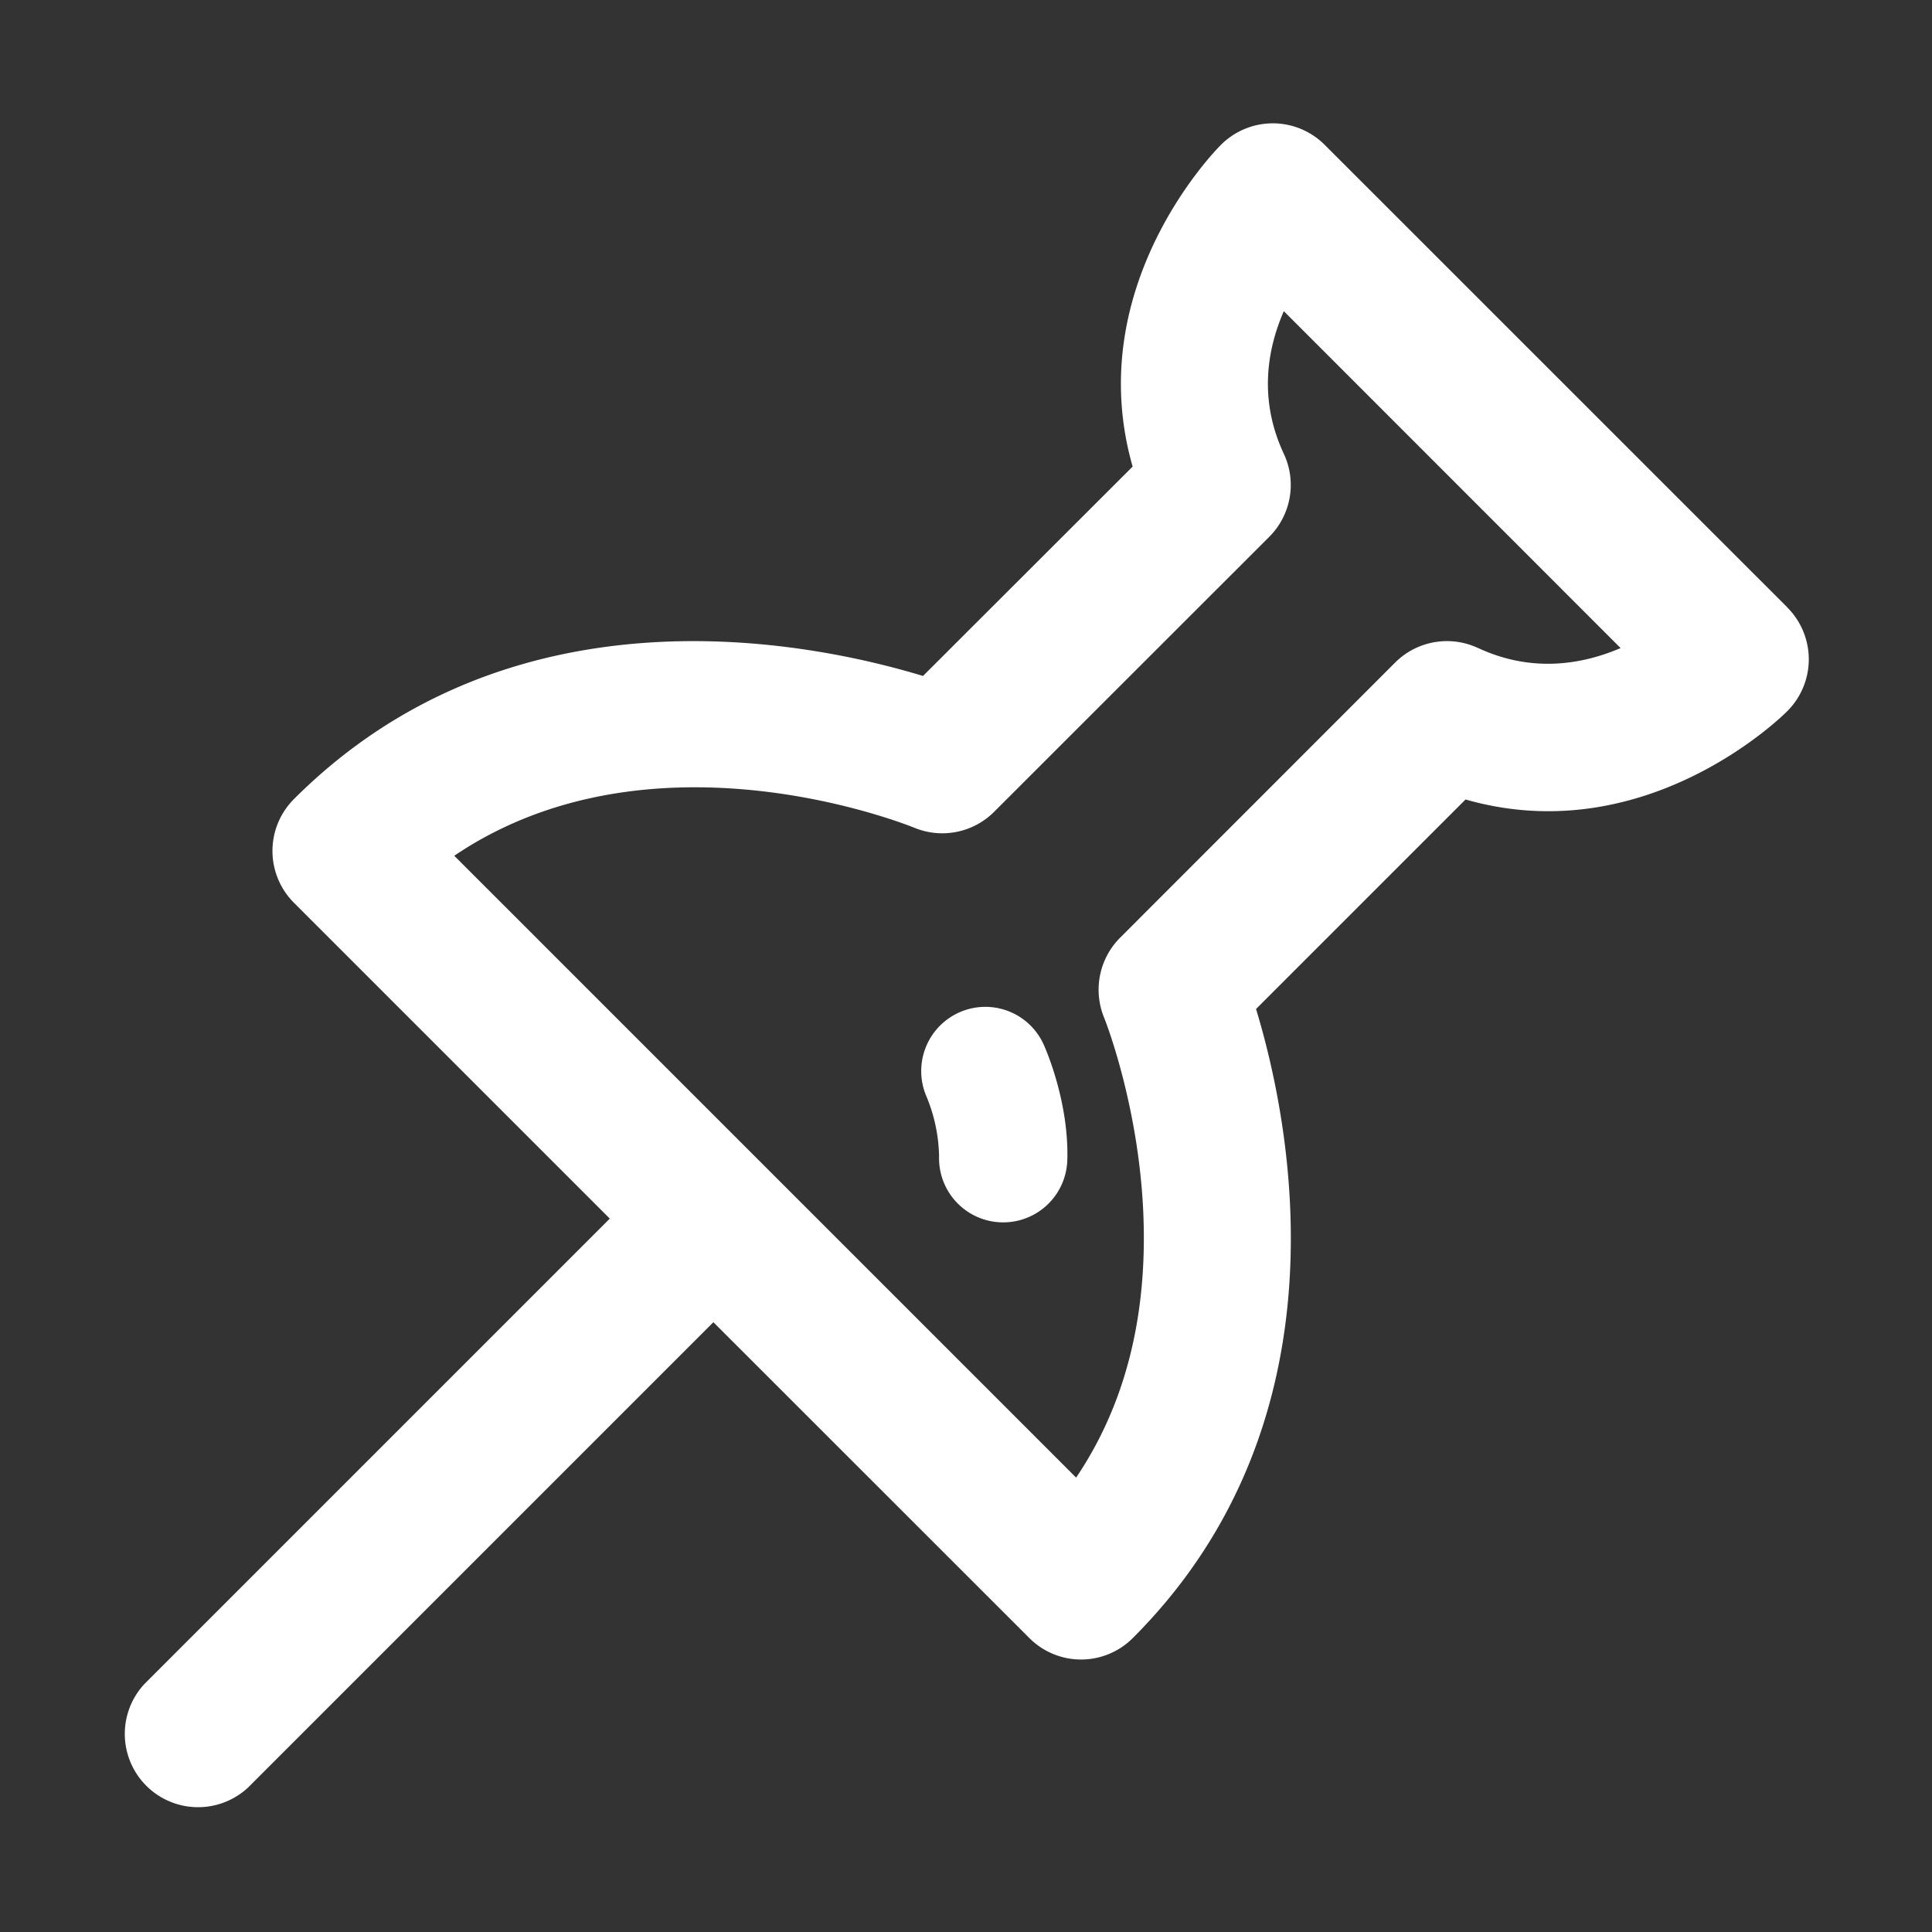 <svg t="1644728807038" class="icon" viewBox="0 0 1024 1024" version="1.1" xmlns="http://www.w3.org/2000/svg" p-id="2851" width="16" height="16"><rect x="0" y="0" width="1024" height="1024" fill="#333333" stroke="none"/><path d="M947.328 321.92L702.08 76.736a38.848 38.848 0 0 0-54.912 0c-3.328 3.264-74.048 75.52-46.848 170.56L489.216 358.272c-60.8-18.432-217.792-50.368-333.44 65.28a38.848 38.848 0 0 0 0 54.912l167.424 167.424-246.528 246.528a38.848 38.848 0 0 0 54.912 54.912l246.528-246.528 167.424 167.36a38.72 38.72 0 0 0 54.912 0c115.584-115.584 83.712-272.64 65.28-333.376l111.04-111.04c95.04 27.2 167.296-43.52 170.56-46.848a38.848 38.848 0 0 0 0-54.912z m-163.904 21.568a38.848 38.848 0 0 0-43.968 7.68L593.664 497.024a39.04 39.04 0 0 0-8.512 42.24c0.192 0.384 17.664 44.032 20.672 100.48 2.944 56.064-8.96 104.128-35.456 143.424L405.632 618.432 240.768 453.568c104-70.272 237.76-17.28 243.84-14.848a38.848 38.848 0 0 0 42.304-8.448l145.856-145.792a38.848 38.848 0 0 0 7.68-43.968c-13.568-28.992-8.64-55.808 0-75.584l178.496 178.56c-19.84 8.512-46.656 13.44-75.584-0.064zM553.216 553.728c1.344 3.008 13.376 30.72 12.48 61.12a33.984 33.984 0 1 1-67.968-1.92 86.464 86.464 0 0 0-6.592-31.552 34.048 34.048 0 0 1 17.344-44.8 33.92 33.92 0 0 1 44.736 17.152z" p-id="2852" fill="#ffffff"></path></svg>
